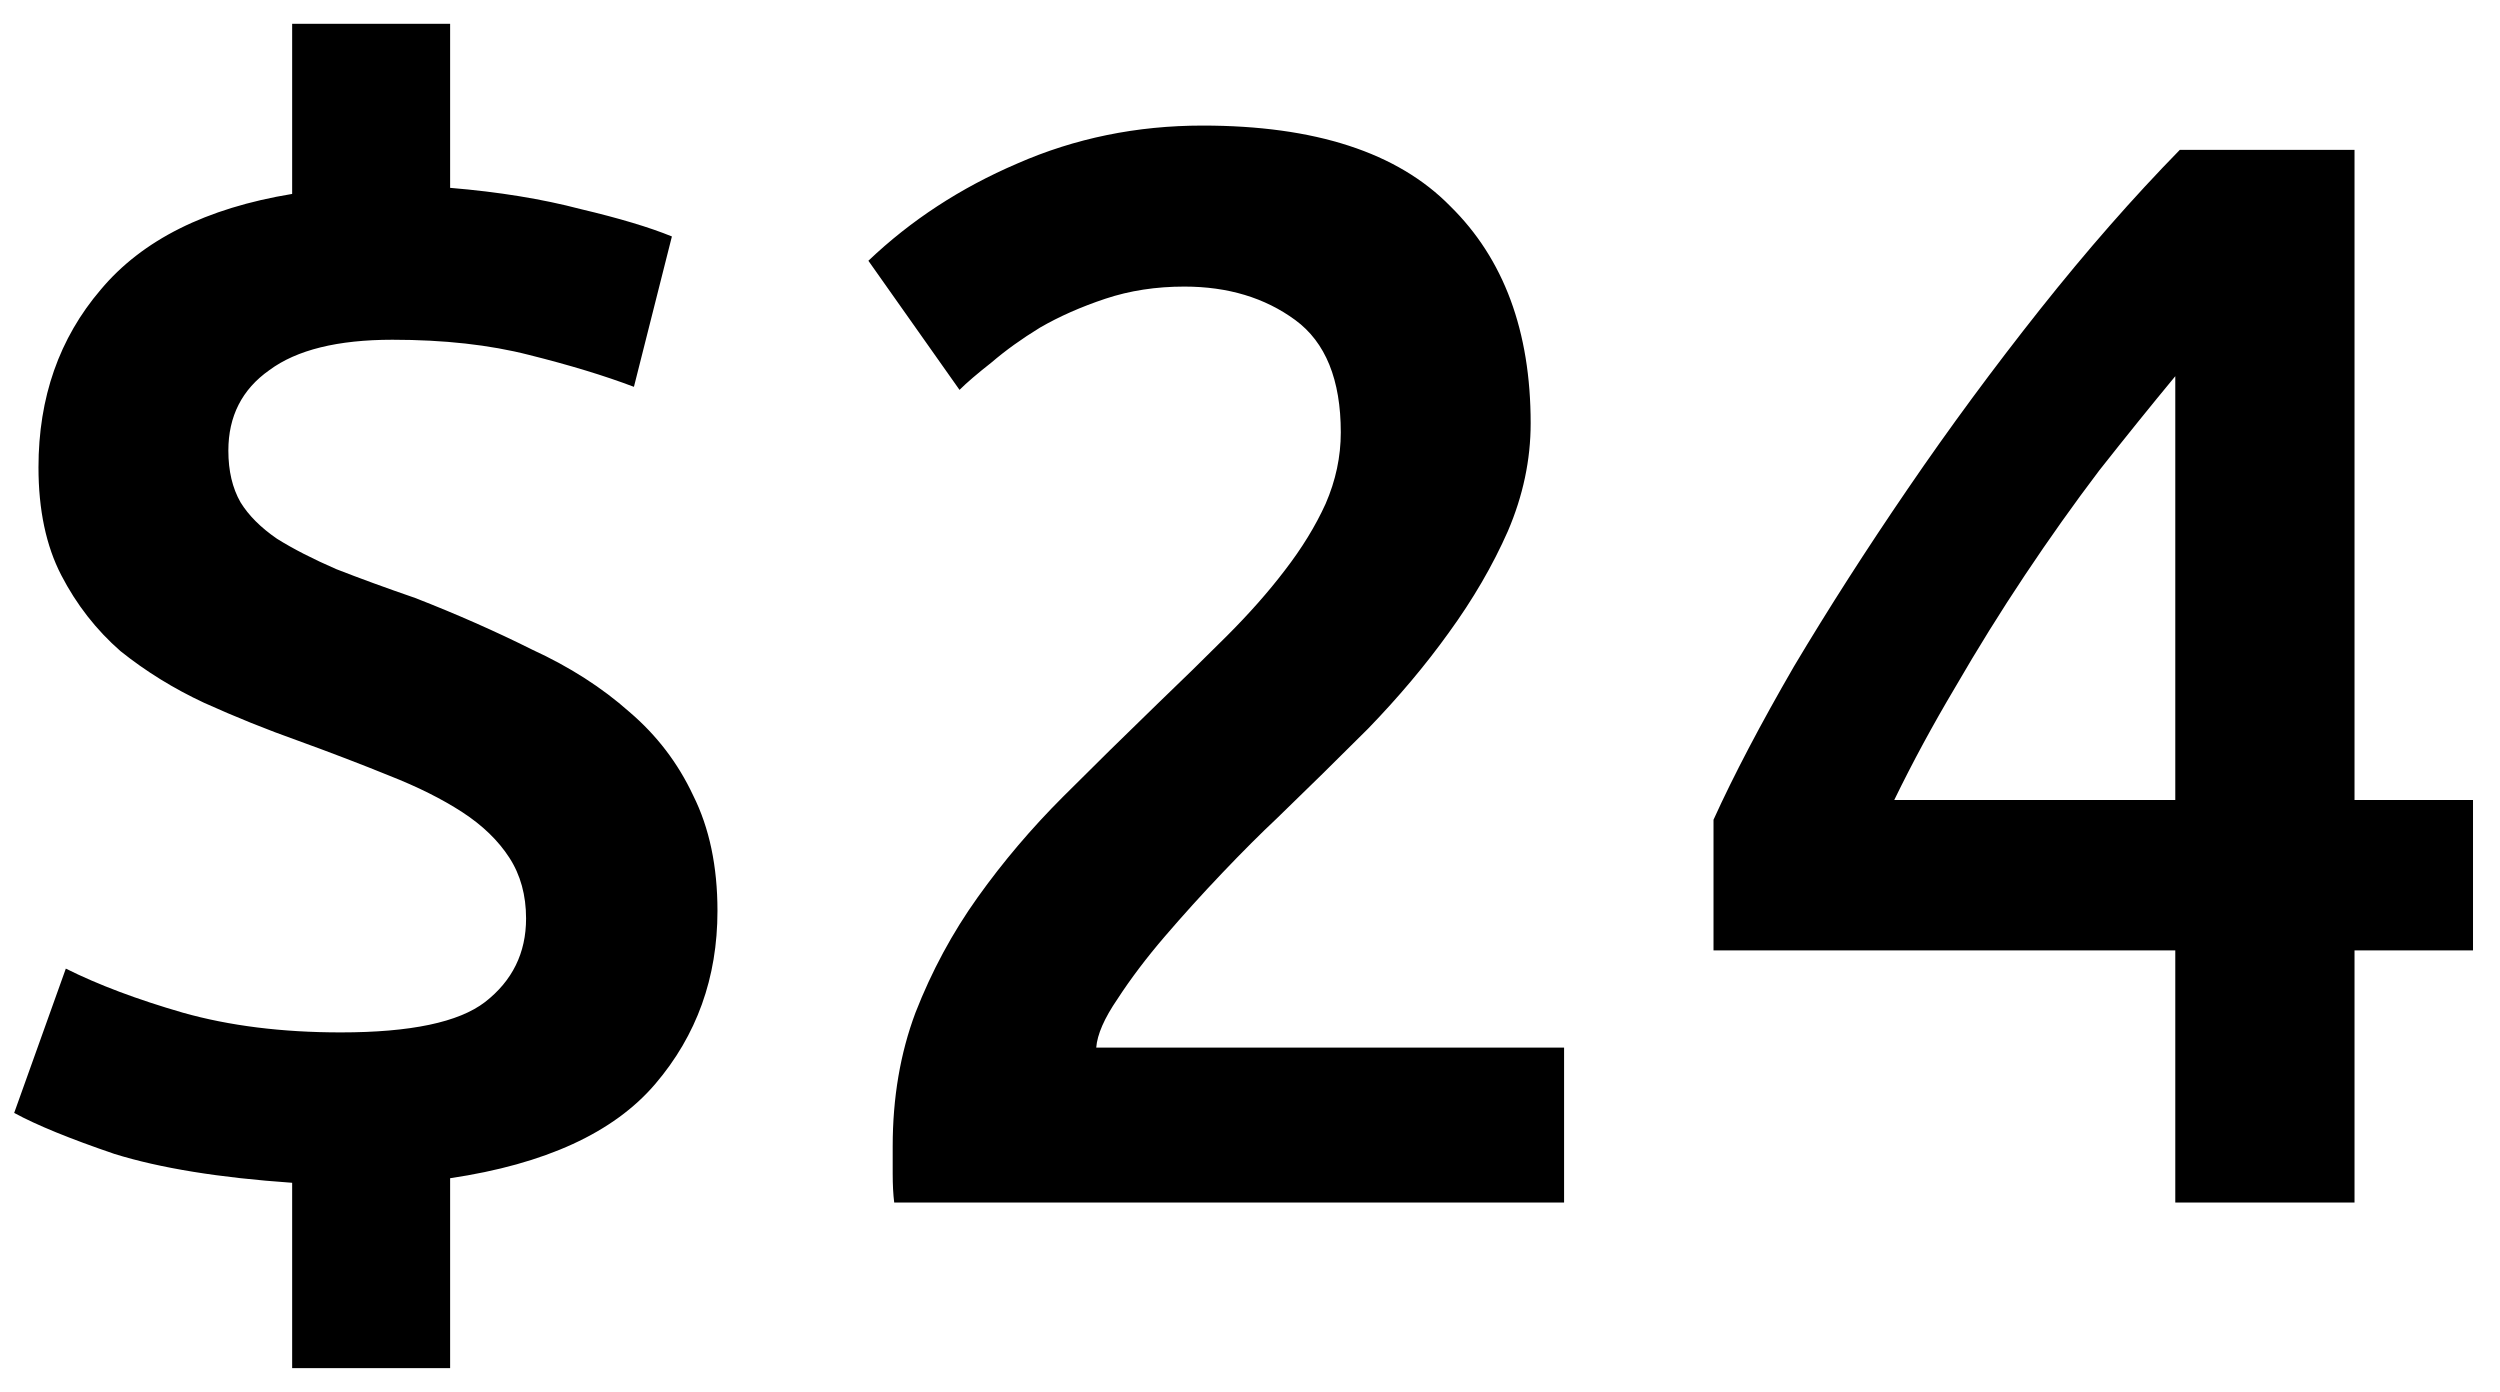 <svg width="79" height="44" viewBox="0 0 79 44" fill="none" xmlns="http://www.w3.org/2000/svg">
<path d="M9.232 37.376C6.928 37.216 5.056 36.912 3.616 36.464C2.208 35.984 1.152 35.552 0.448 35.168L2.08 30.608C3.104 31.12 4.336 31.584 5.776 32C7.248 32.416 8.912 32.624 10.768 32.624C12.976 32.624 14.496 32.304 15.328 31.664C16.192 30.992 16.624 30.112 16.624 29.024C16.624 28.288 16.448 27.648 16.096 27.104C15.744 26.56 15.248 26.08 14.608 25.664C13.968 25.248 13.2 24.864 12.304 24.512C11.44 24.16 10.48 23.792 9.424 23.408C8.432 23.056 7.44 22.656 6.448 22.208C5.488 21.76 4.608 21.216 3.808 20.576C3.04 19.904 2.416 19.104 1.936 18.176C1.456 17.248 1.216 16.112 1.216 14.768C1.216 12.56 1.872 10.688 3.184 9.152C4.496 7.584 6.512 6.576 9.232 6.128V0.752H14.224V5.936C15.76 6.064 17.136 6.288 18.352 6.608C19.568 6.896 20.528 7.184 21.232 7.472L20.032 12.224C19.104 11.872 18 11.536 16.72 11.216C15.472 10.896 14.032 10.736 12.4 10.736C10.672 10.736 9.376 11.056 8.512 11.696C7.648 12.304 7.216 13.152 7.216 14.24C7.216 14.88 7.344 15.424 7.6 15.872C7.856 16.288 8.24 16.672 8.752 17.024C9.264 17.344 9.888 17.664 10.624 17.984C11.36 18.272 12.192 18.576 13.12 18.896C14.432 19.408 15.664 19.952 16.816 20.528C18 21.072 19.024 21.728 19.888 22.496C20.752 23.232 21.424 24.112 21.904 25.136C22.416 26.16 22.672 27.376 22.672 28.784C22.672 30.896 22.016 32.72 20.704 34.256C19.392 35.792 17.232 36.784 14.224 37.232V43.232H9.232V37.376ZM48.369 13.376C48.369 14.528 48.129 15.664 47.649 16.784C47.169 17.872 46.545 18.944 45.777 20C45.041 21.024 44.193 22.032 43.233 23.024C42.273 23.984 41.313 24.928 40.353 25.856C39.841 26.336 39.265 26.912 38.625 27.584C37.985 28.256 37.377 28.928 36.801 29.6C36.225 30.272 35.729 30.928 35.313 31.568C34.897 32.176 34.673 32.688 34.641 33.104H49.425V38H28.257C28.225 37.744 28.209 37.44 28.209 37.088C28.209 36.704 28.209 36.416 28.209 36.224C28.209 34.688 28.449 33.28 28.929 32C29.441 30.688 30.097 29.472 30.897 28.352C31.697 27.232 32.593 26.176 33.585 25.184C34.577 24.192 35.569 23.216 36.561 22.256C37.329 21.52 38.065 20.8 38.769 20.096C39.473 19.392 40.081 18.704 40.593 18.032C41.137 17.328 41.569 16.624 41.889 15.92C42.209 15.184 42.369 14.432 42.369 13.664C42.369 12 41.889 10.816 40.929 10.112C39.969 9.408 38.801 9.056 37.425 9.056C36.529 9.056 35.697 9.184 34.929 9.44C34.161 9.696 33.473 10 32.865 10.352C32.289 10.704 31.777 11.072 31.329 11.456C30.881 11.808 30.545 12.096 30.321 12.32L27.441 8.24C28.785 6.96 30.353 5.936 32.145 5.168C33.969 4.368 35.921 3.968 38.001 3.968C41.553 3.968 44.161 4.816 45.825 6.512C47.521 8.176 48.369 10.464 48.369 13.376ZM68.739 11.888C67.971 12.816 67.171 13.808 66.338 14.864C65.538 15.92 64.754 17.024 63.986 18.176C63.218 19.328 62.483 20.512 61.779 21.728C61.075 22.912 60.434 24.096 59.858 25.28H68.739V11.888ZM74.403 4.736V25.28H78.147V30.032H74.403V38H68.739V30.032H54.147V25.904C54.786 24.496 55.635 22.88 56.691 21.056C57.779 19.232 58.978 17.36 60.291 15.44C61.602 13.52 62.995 11.632 64.466 9.776C65.939 7.92 67.41 6.24 68.882 4.736H74.403Z" fill="black"/>
</svg>
